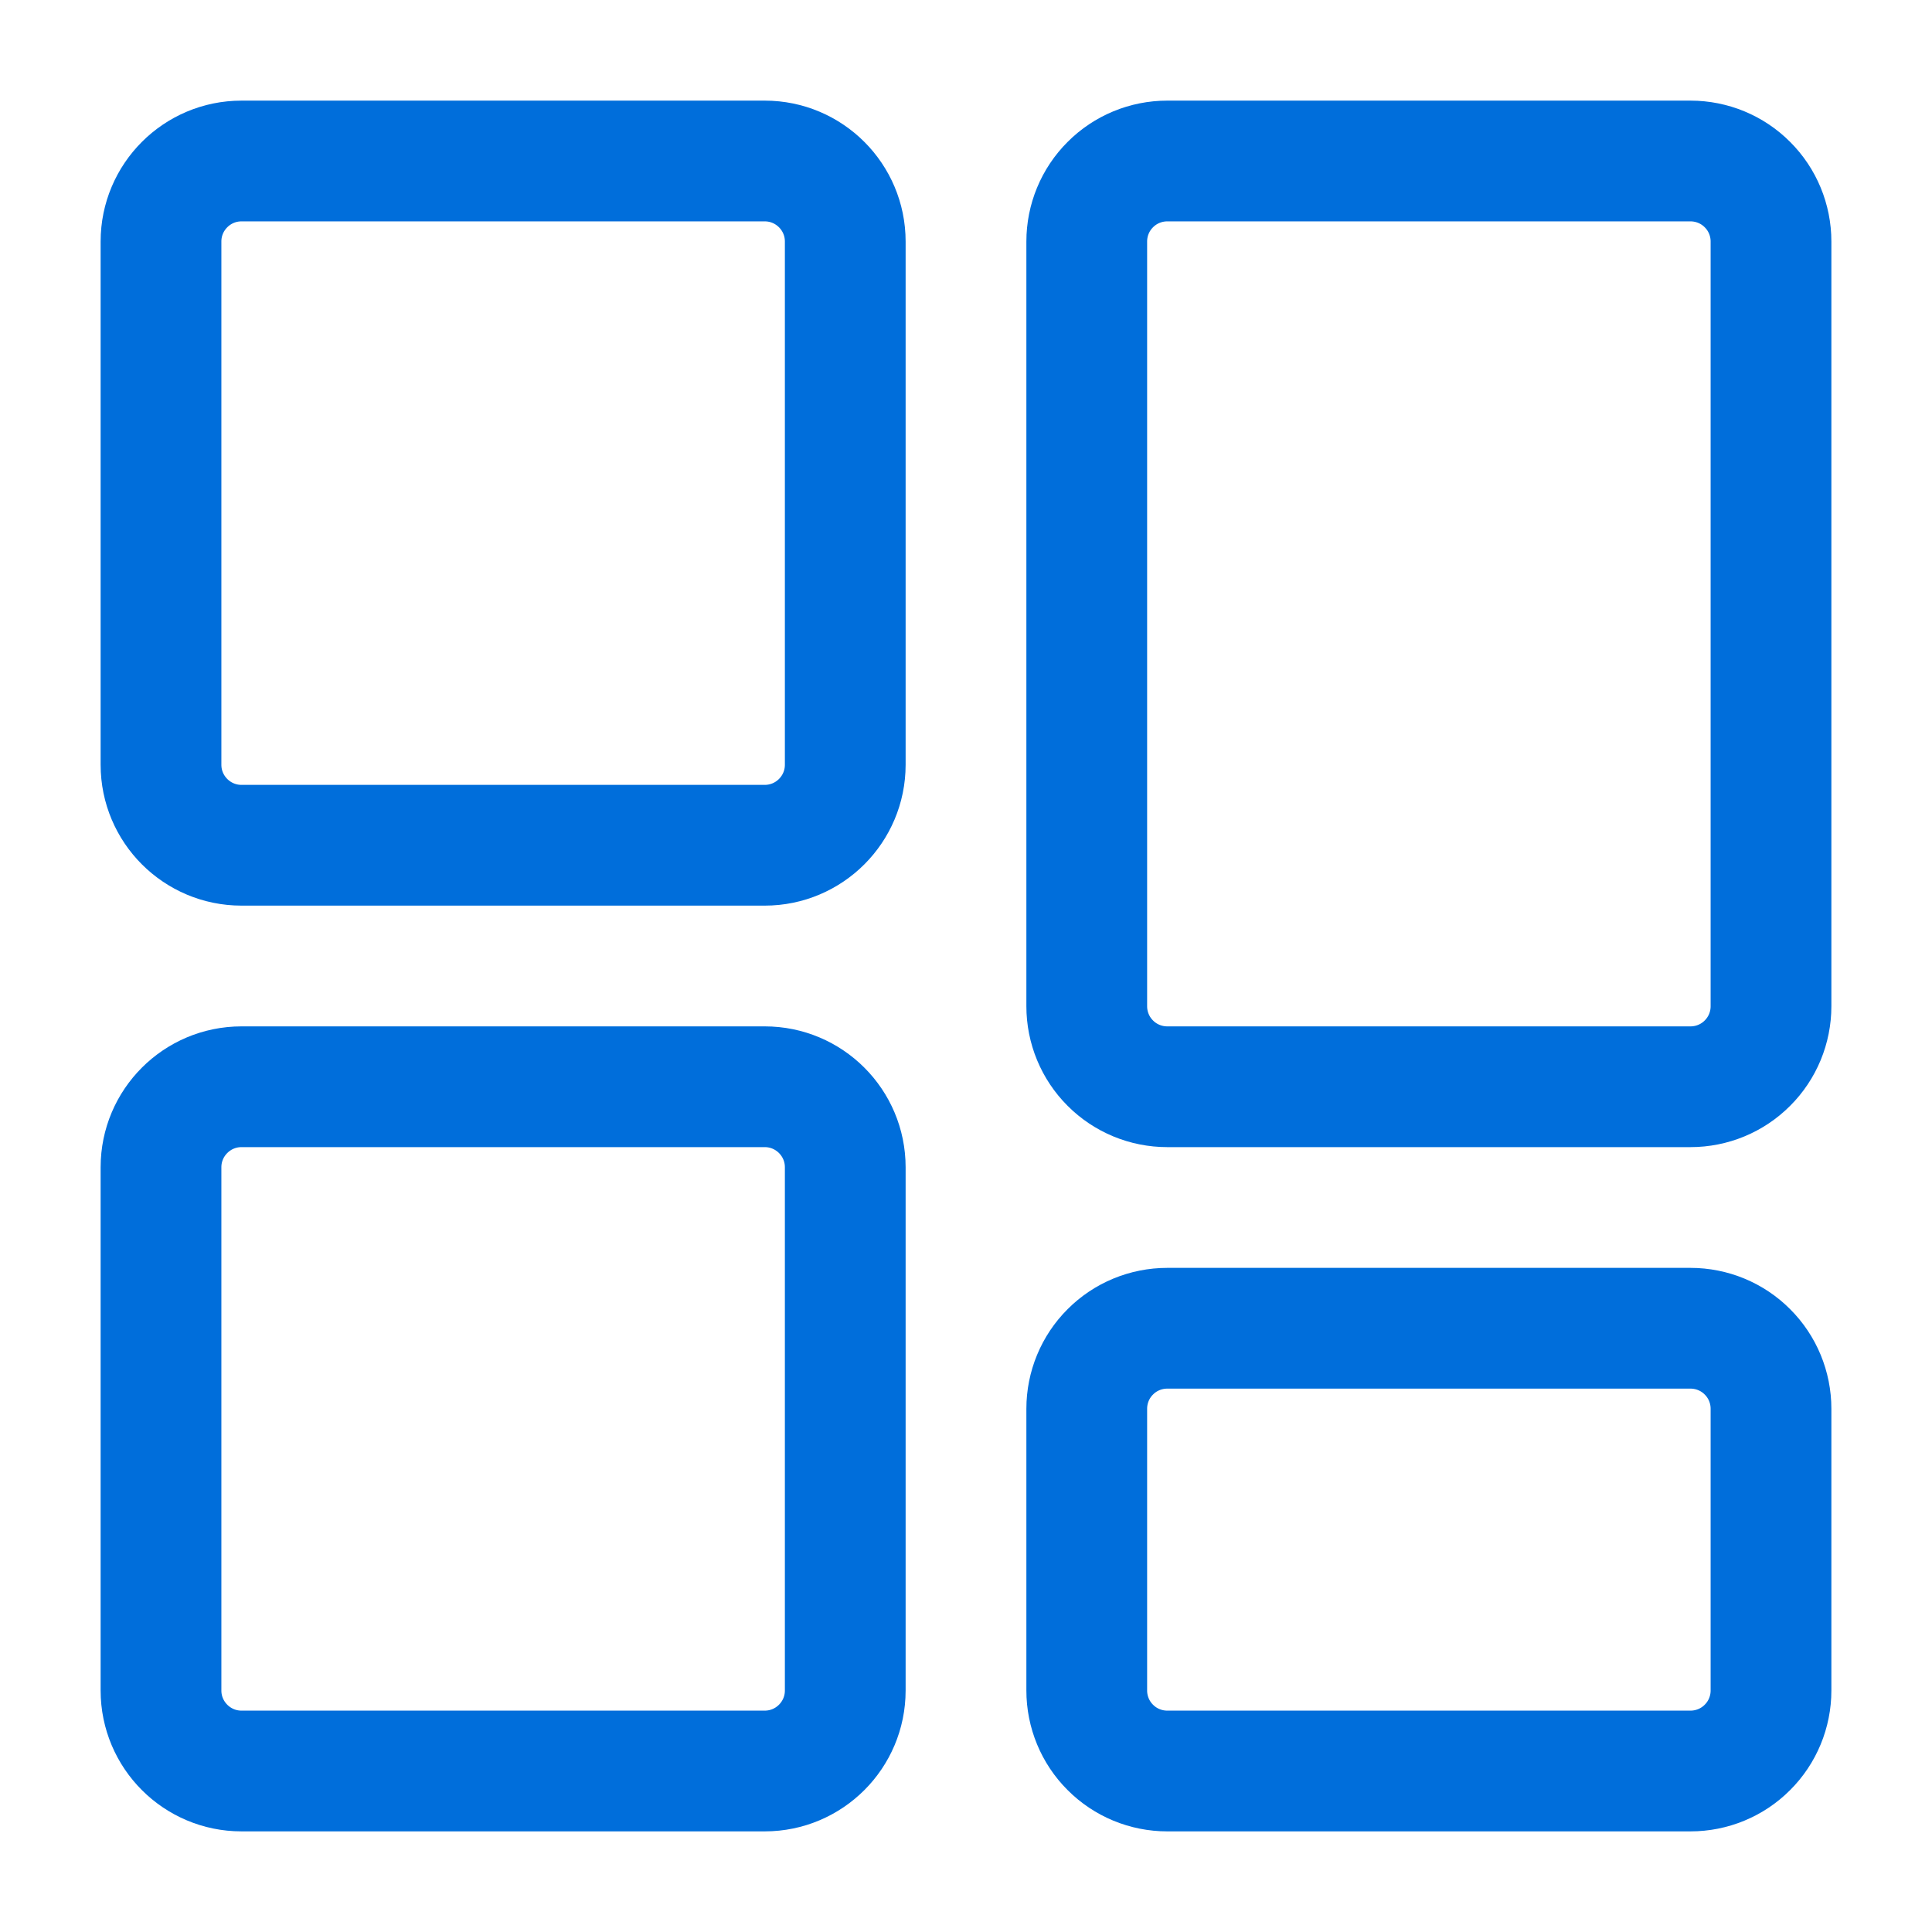 <svg width="24" height="24" viewBox="0 0 24 24" fill="none" xmlns="http://www.w3.org/2000/svg">
<path d="M9.5 2H3C2.448 2 2 2.448 2 3V9.5C2 10.052 2.448 10.5 3 10.5H9.5C10.052 10.5 10.5 10.052 10.5 9.5V3C10.5 2.448 10.052 2 9.5 2Z" stroke="#006EDB" stroke-width="1.5"/>
<path d="M13.5 17.5C13.5 17.235 13.605 16.98 13.793 16.793C13.98 16.605 14.235 16.5 14.5 16.5H21C21.265 16.5 21.52 16.605 21.707 16.793C21.895 16.98 22 17.235 22 17.5V21C22 21.265 21.895 21.52 21.707 21.707C21.52 21.895 21.265 22 21 22H14.5C14.235 22 13.98 21.895 13.793 21.707C13.605 21.52 13.5 21.265 13.5 21V17.5ZM13.5 3C13.5 2.735 13.605 2.48 13.793 2.293C13.98 2.105 14.235 2 14.5 2H21C21.265 2 21.52 2.105 21.707 2.293C21.895 2.48 22 2.735 22 3V12.5C22 12.765 21.895 13.02 21.707 13.207C21.52 13.395 21.265 13.5 21 13.5H14.5C14.235 13.5 13.98 13.395 13.793 13.207C13.605 13.02 13.5 12.765 13.5 12.5V3Z" stroke="#006EDB" stroke-width="1.5"/>
<path d="M9.5 13.5H3C2.448 13.5 2 13.948 2 14.5V21C2 21.552 2.448 22 3 22H9.5C10.052 22 10.5 21.552 10.5 21V14.5C10.5 13.948 10.052 13.5 9.5 13.5Z" stroke="#006EDB" stroke-width="1.5"/>
</svg>
